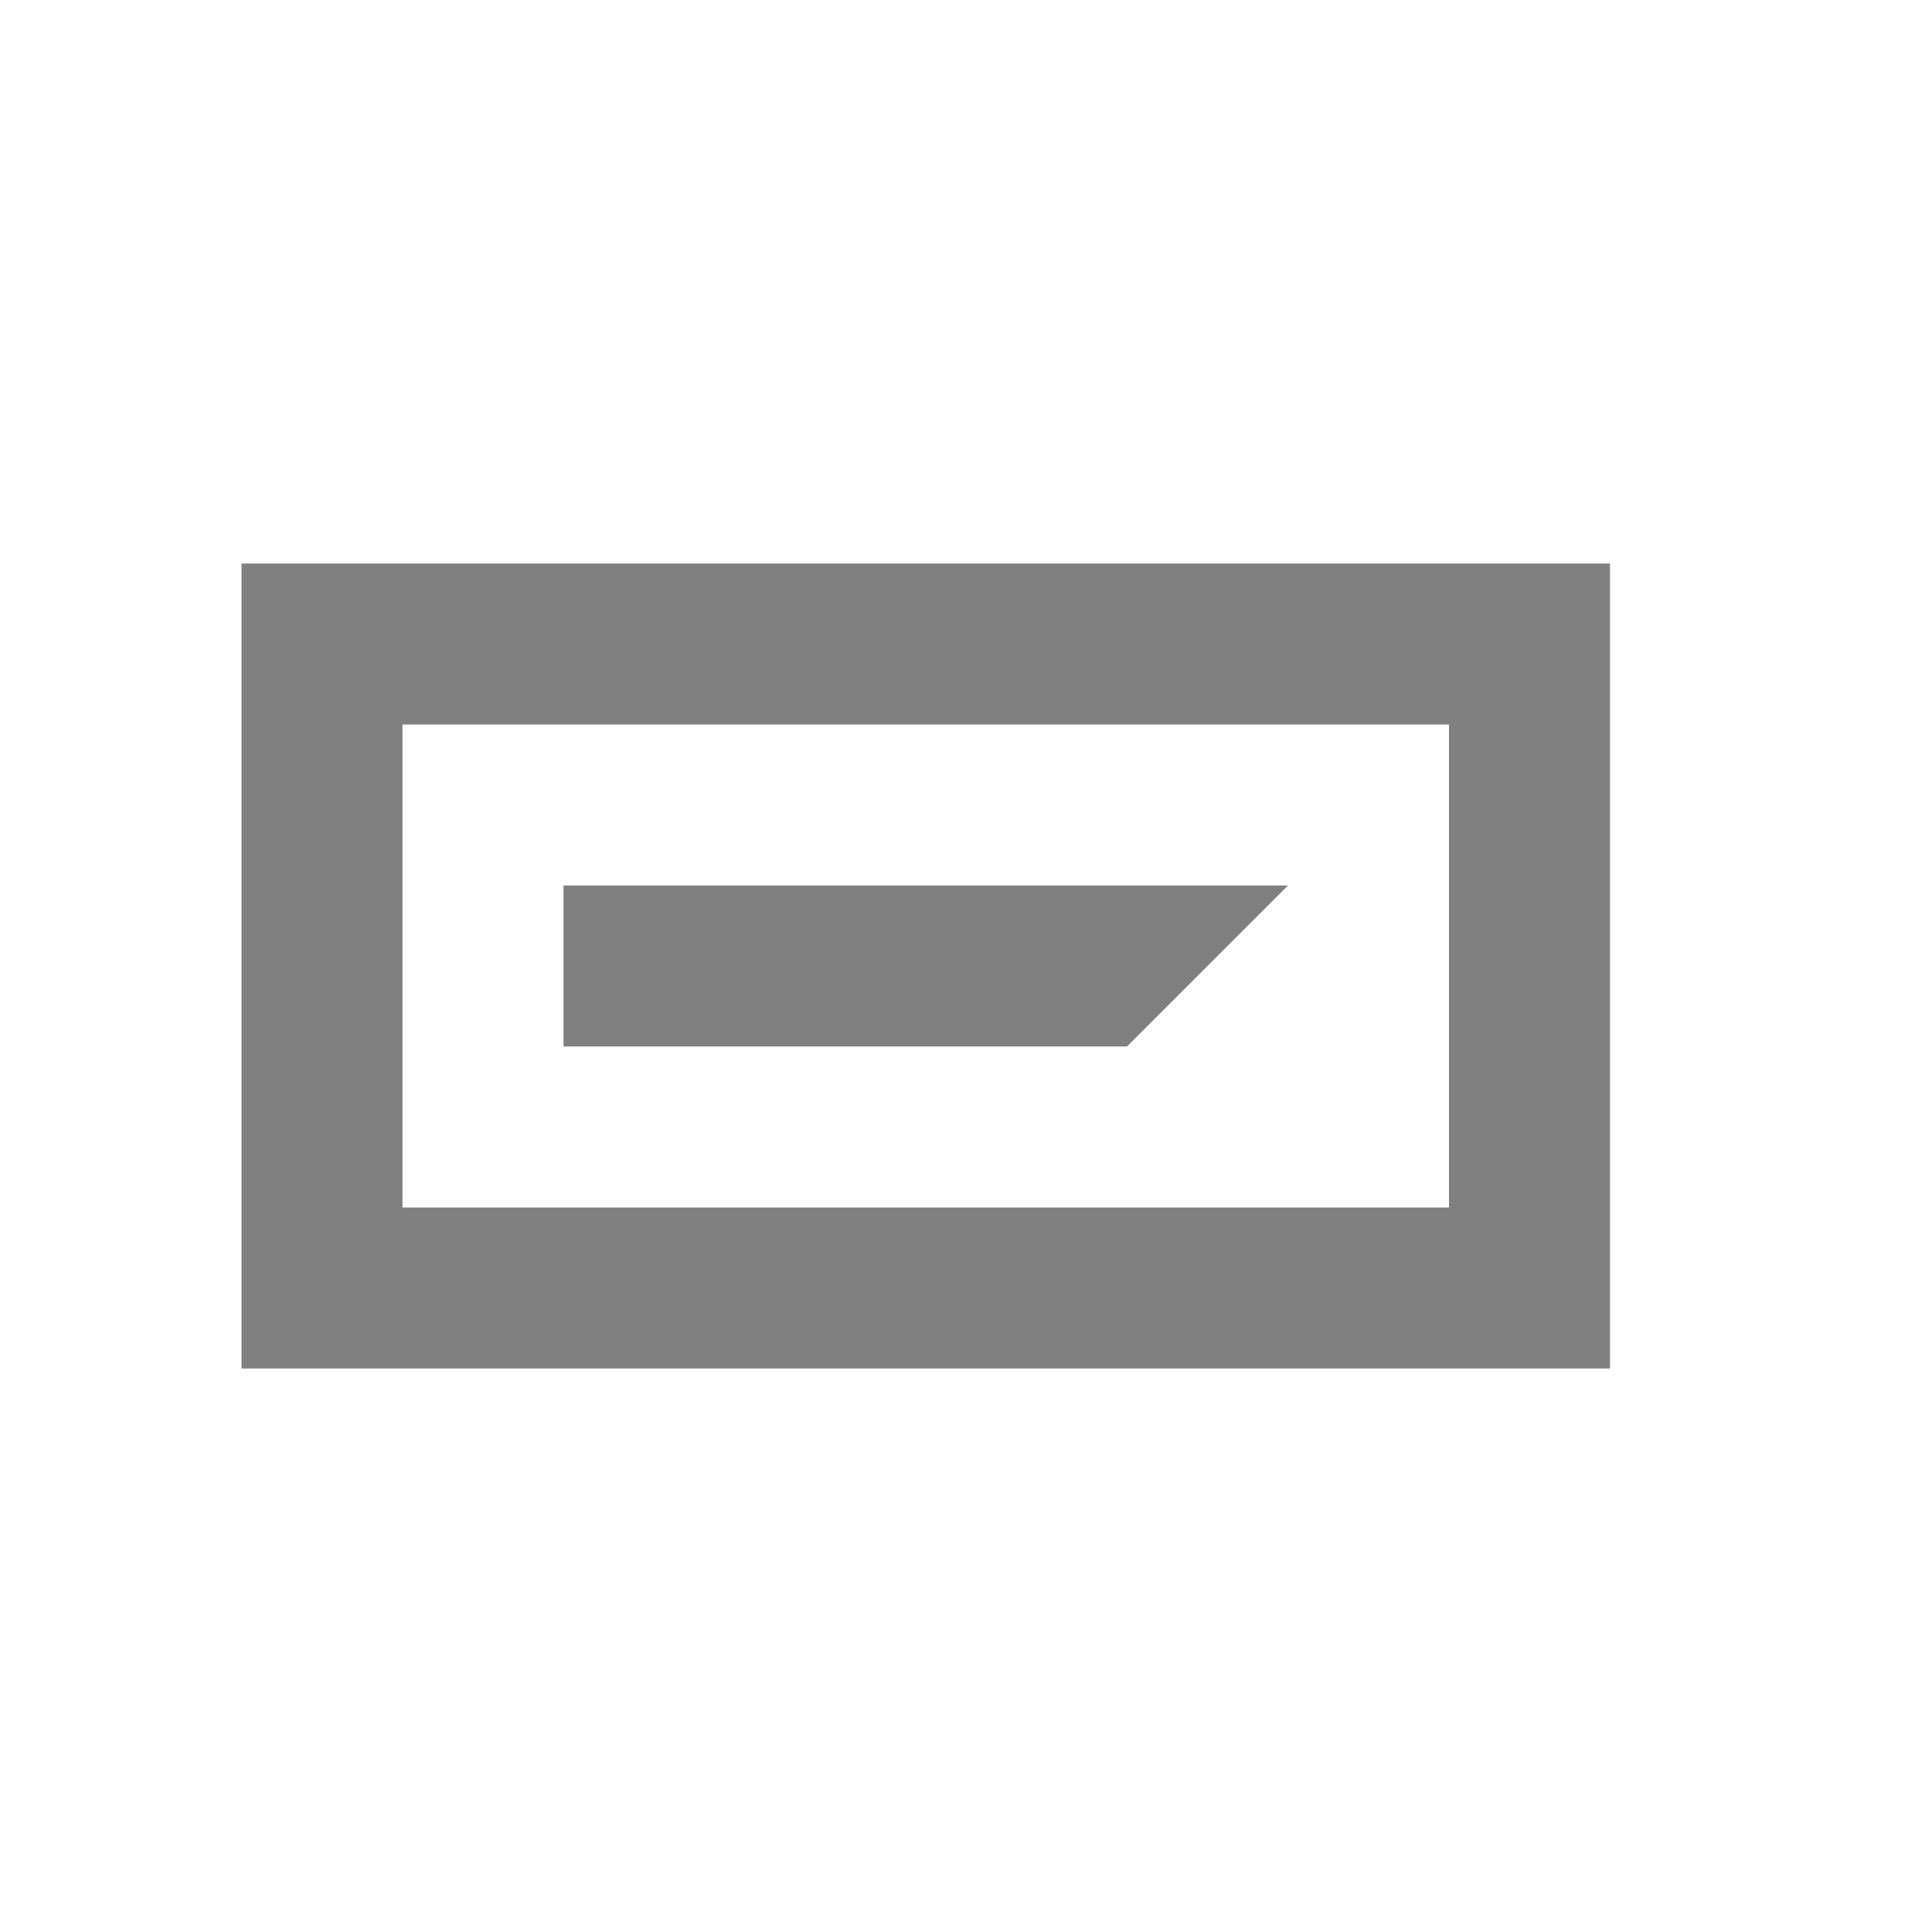 <svg id="Layer_1" data-name="Layer 1" xmlns="http://www.w3.org/2000/svg" viewBox="0 0 24 24">
  <defs>
    <style>
      .cls-1 {
        fill: gray;
      }
    </style>
  </defs>
  <title>chip</title>
  <path class="cls-1" d="M16,11H7v2h7ZM3,7V17H20V7Zm15,8H5V9H18Z"/>
</svg>
